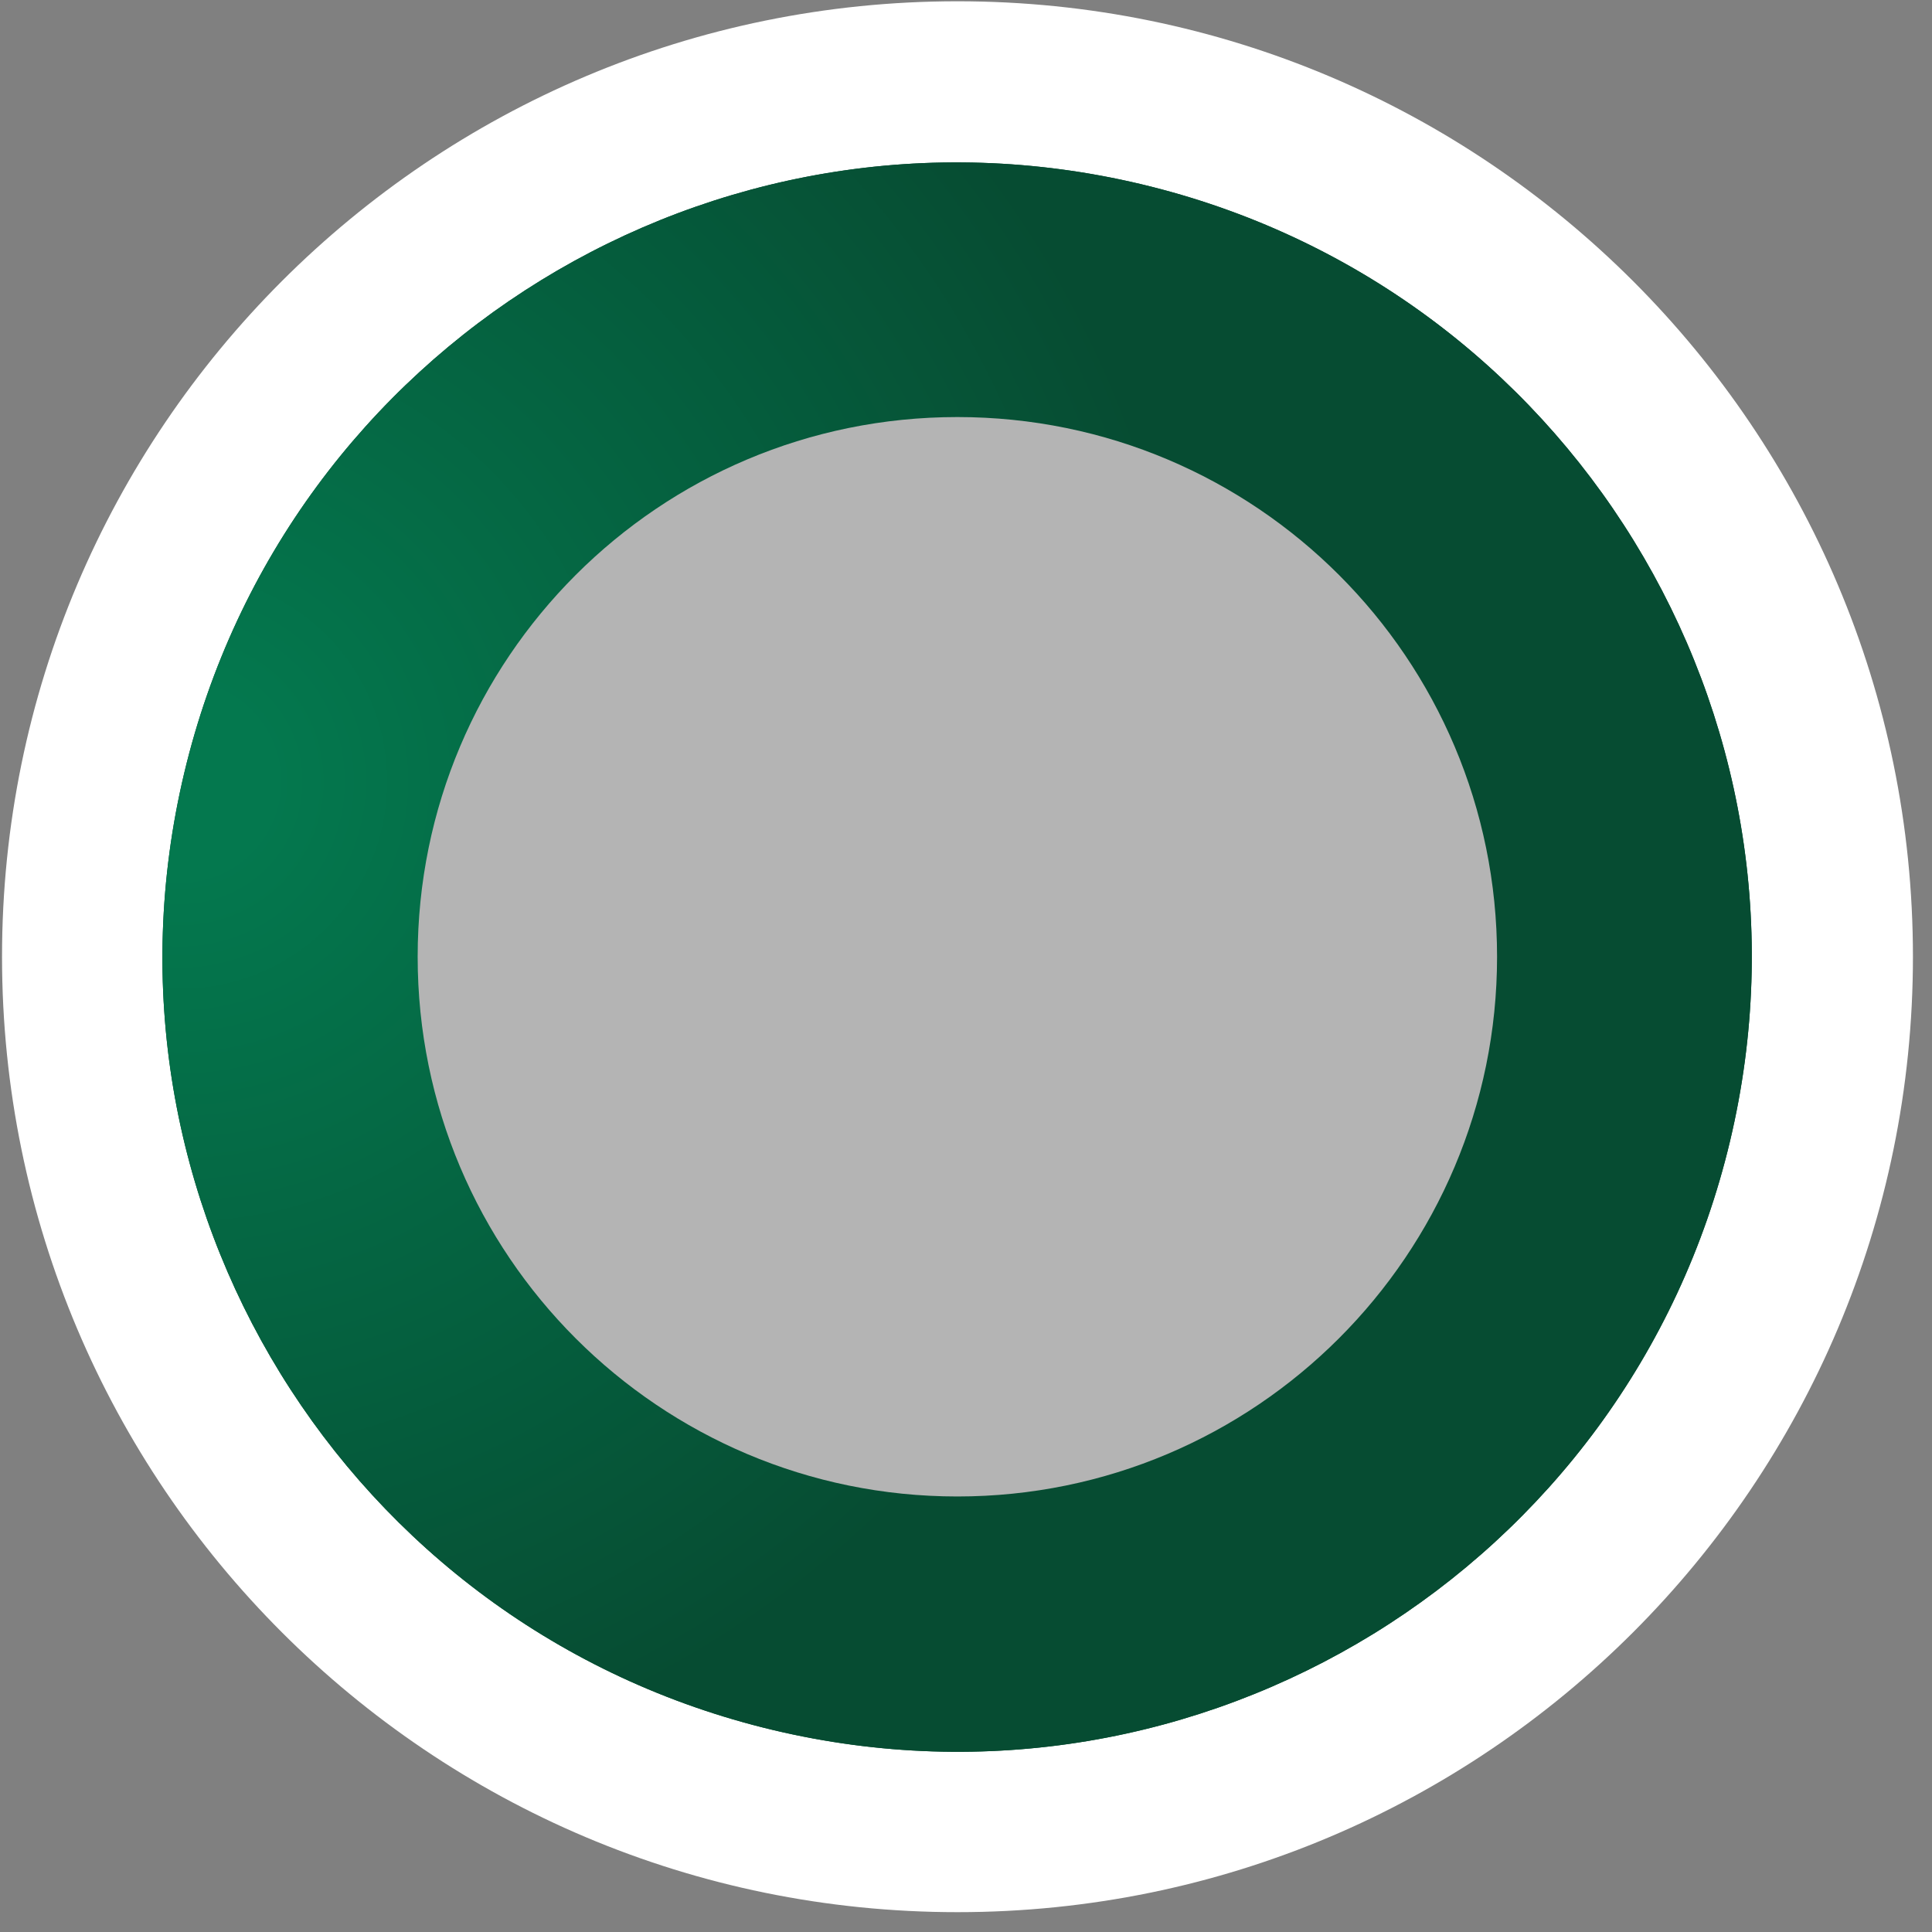 <svg width="82" height="82" viewBox="0 0 82 82" fill="none" xmlns="http://www.w3.org/2000/svg">
<rect x="0" y="0" width="82" height="82" fill="#808080" stroke="none"/>
<path d="M40.638 81.158C63.035 81.158 81.191 63.002 81.191 40.606C81.191 18.21 63.035 0.054 40.638 0.054C18.242 0.054 0.086 18.21 0.086 40.606C0.086 63.002 18.242 81.158 40.638 81.158Z" fill="white"/>
<path d="M73.425 48.444C77.745 30.327 66.56 12.14 48.444 7.82C30.328 3.501 12.14 14.686 7.821 32.802C3.501 50.918 14.686 69.106 32.802 73.425C50.919 77.744 69.106 66.56 73.425 48.444Z" fill="url(#paint0_linear_3016_49445)"/>
<path d="M73.425 48.444C77.745 30.327 66.56 12.14 48.444 7.82C30.328 3.501 12.14 14.686 7.821 32.802C3.501 50.918 14.686 69.106 32.802 73.425C50.919 77.744 69.106 66.56 73.425 48.444Z" fill="url(#paint1_radial_3016_49445)"/>
<g style="mix-blend-mode:multiply">
<path d="M63.54 40.608C63.54 53.254 53.279 63.515 40.633 63.515C27.988 63.515 17.727 53.269 17.727 40.608C17.727 27.947 27.972 17.701 40.633 17.701C53.294 17.701 63.54 27.947 63.54 40.608Z" fill="#B4B4B4"/>
</g>
<defs>
<linearGradient id="paint0_linear_3016_49445" x1="6.893" y1="40.617" x2="74.352" y2="40.617" gradientUnits="userSpaceOnUse">
<stop stop-color="#03482F"/>
</linearGradient>
<radialGradient id="paint1_radial_3016_49445" cx="0" cy="0" r="1" gradientUnits="userSpaceOnUse" gradientTransform="translate(7.821 32.802) rotate(13.41) scale(67.444)">
<stop offset="0.057" stop-color="#04784E"/>
<stop offset="0.641" stop-color="#064C32"/>
</radialGradient>
</defs>
</svg>

